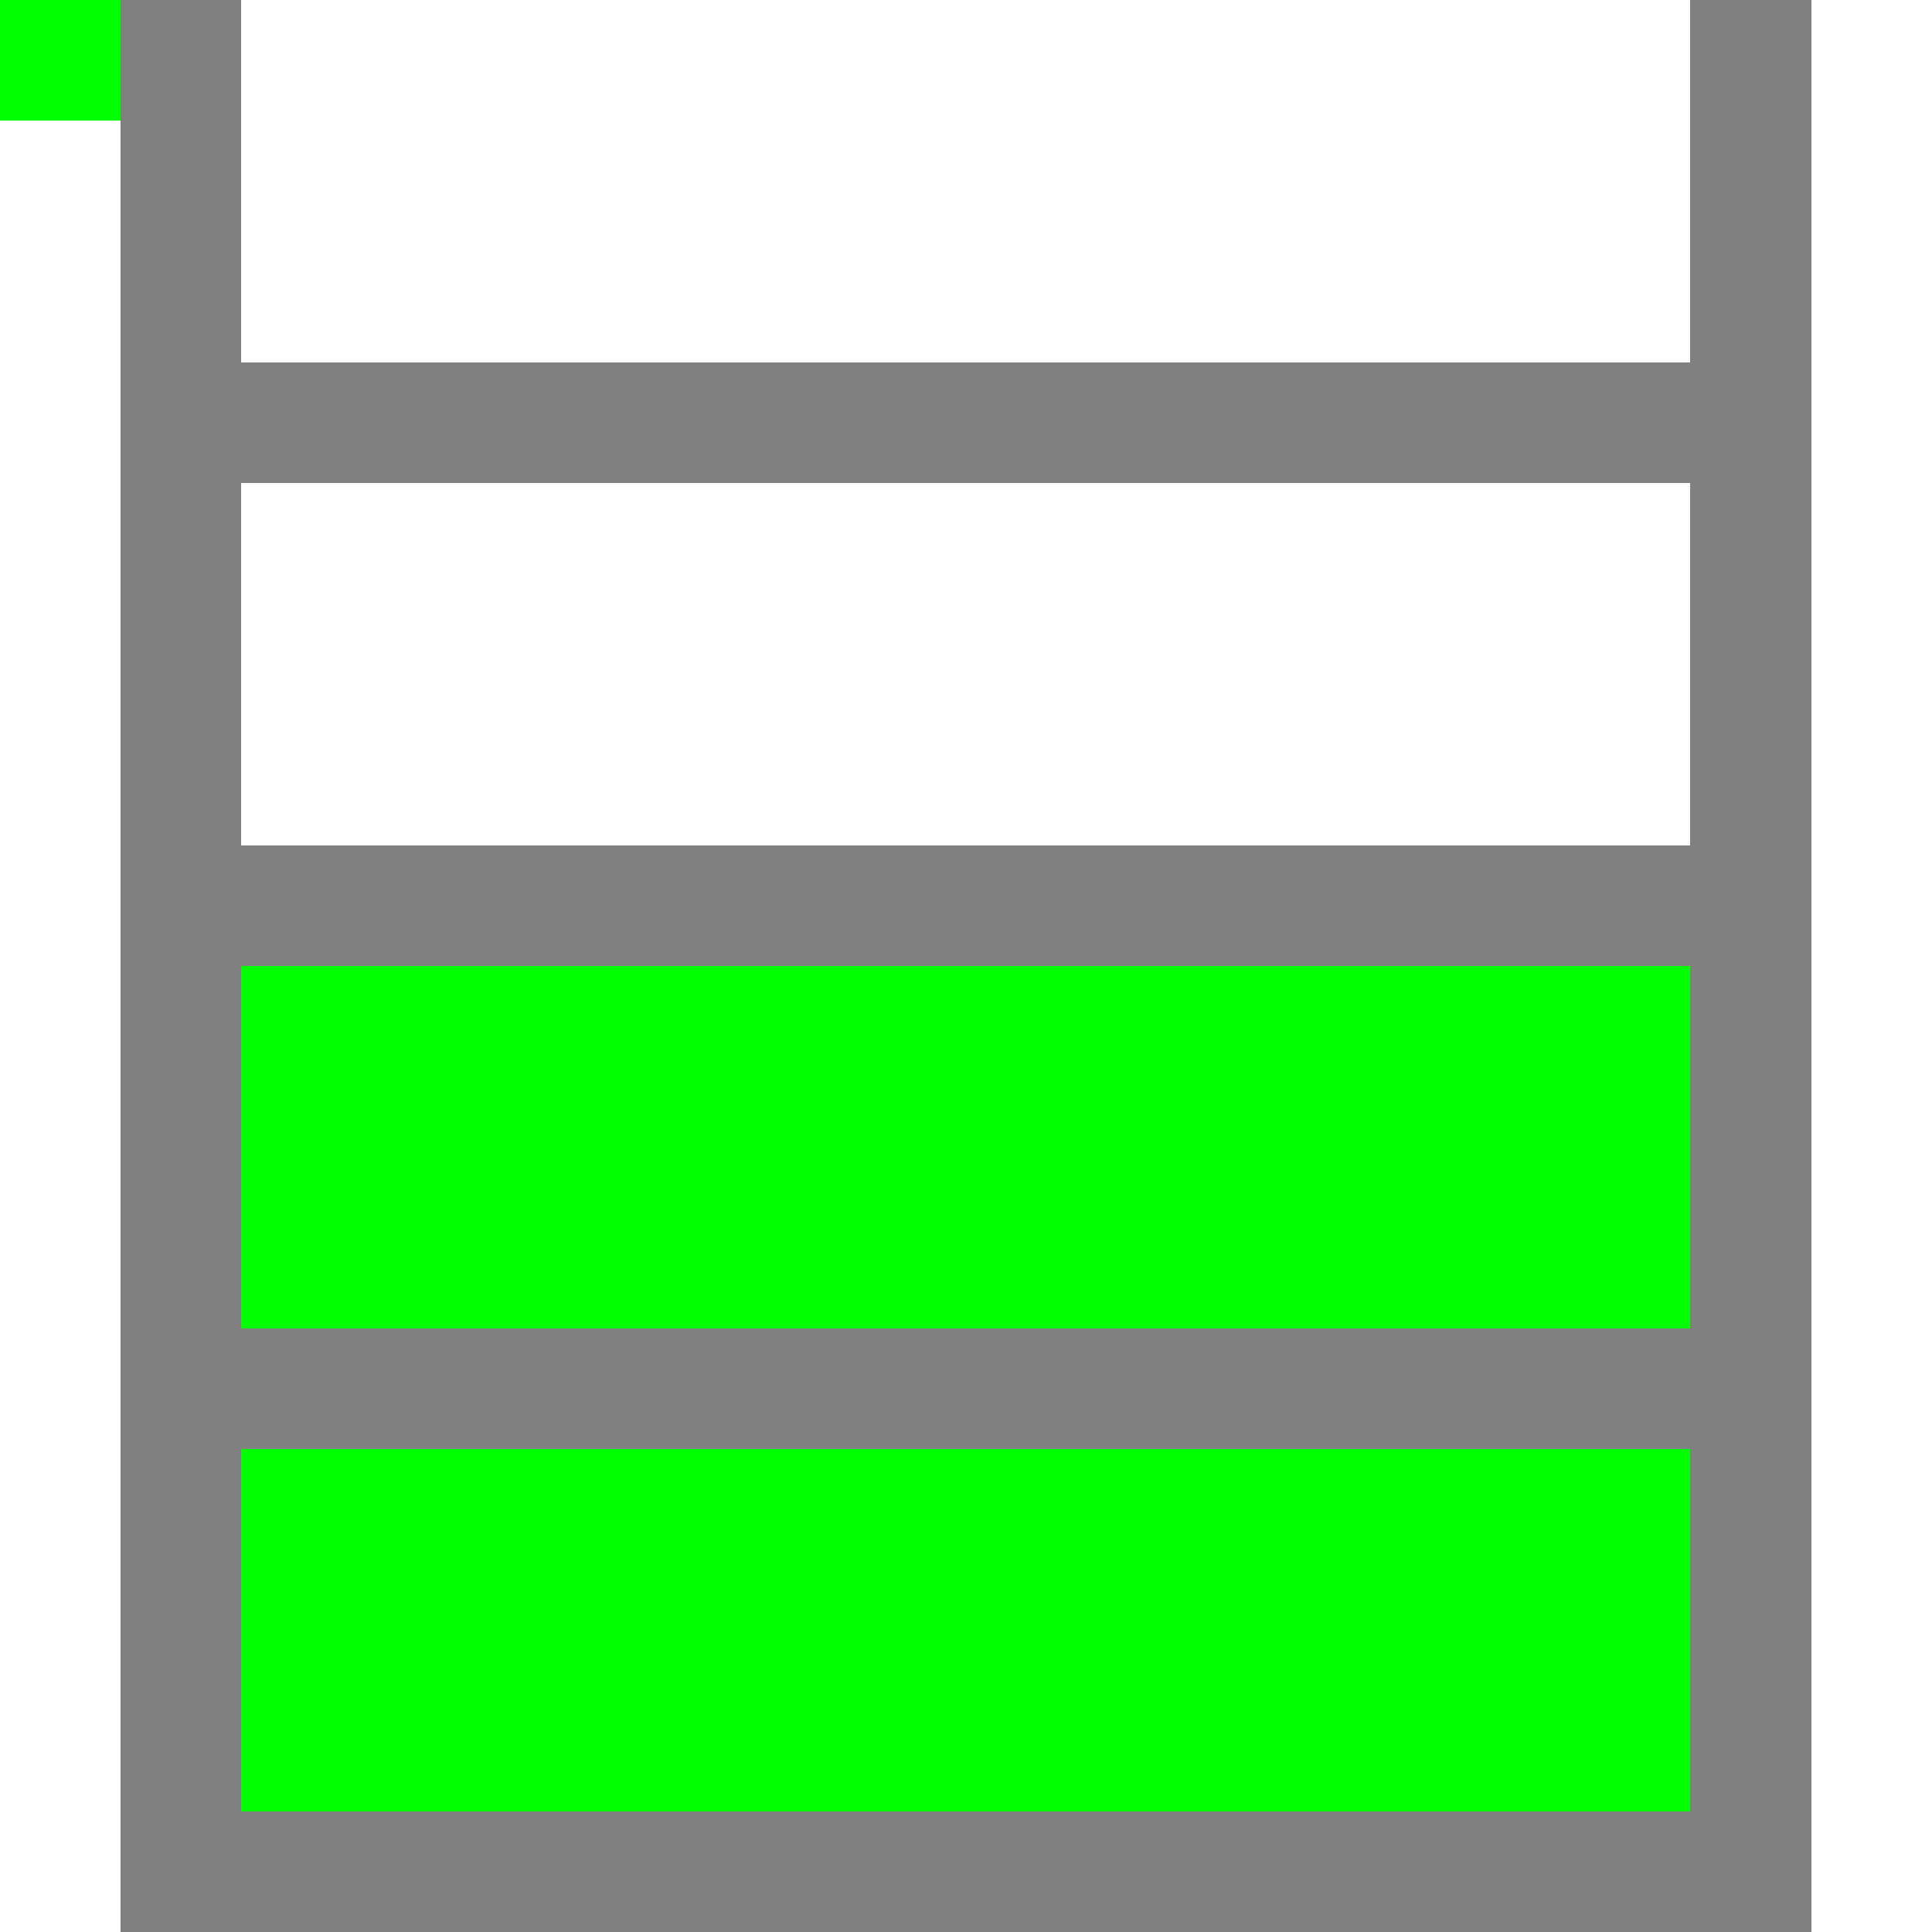 <svg xmlns="http://www.w3.org/2000/svg" viewBox="0 -0.5 16 16" shape-rendering="crispEdges">
<path stroke="#808080" d="M0 0h2M14 0h1M1 1h1M14 1h1M1 2h1M14 2h1M1 3h14M1 4h1M14 4h1M1 5h1M14 5h1M1 6h1M14 6h1M1 7h14M1 8h1M14 8h1M1 9h1M14 9h1M1 10h1M14 10h1M1 11h14M1 12h1M14 12h1M1 13h1M14 13h1M1 14h1M14 14h1M1 15h14" />
<path stroke="#00ff00" d="M0 0h1M2 8h12M2 9h12M2 10h12M2 12h12M2 13h12M2 14h12" />
</svg>